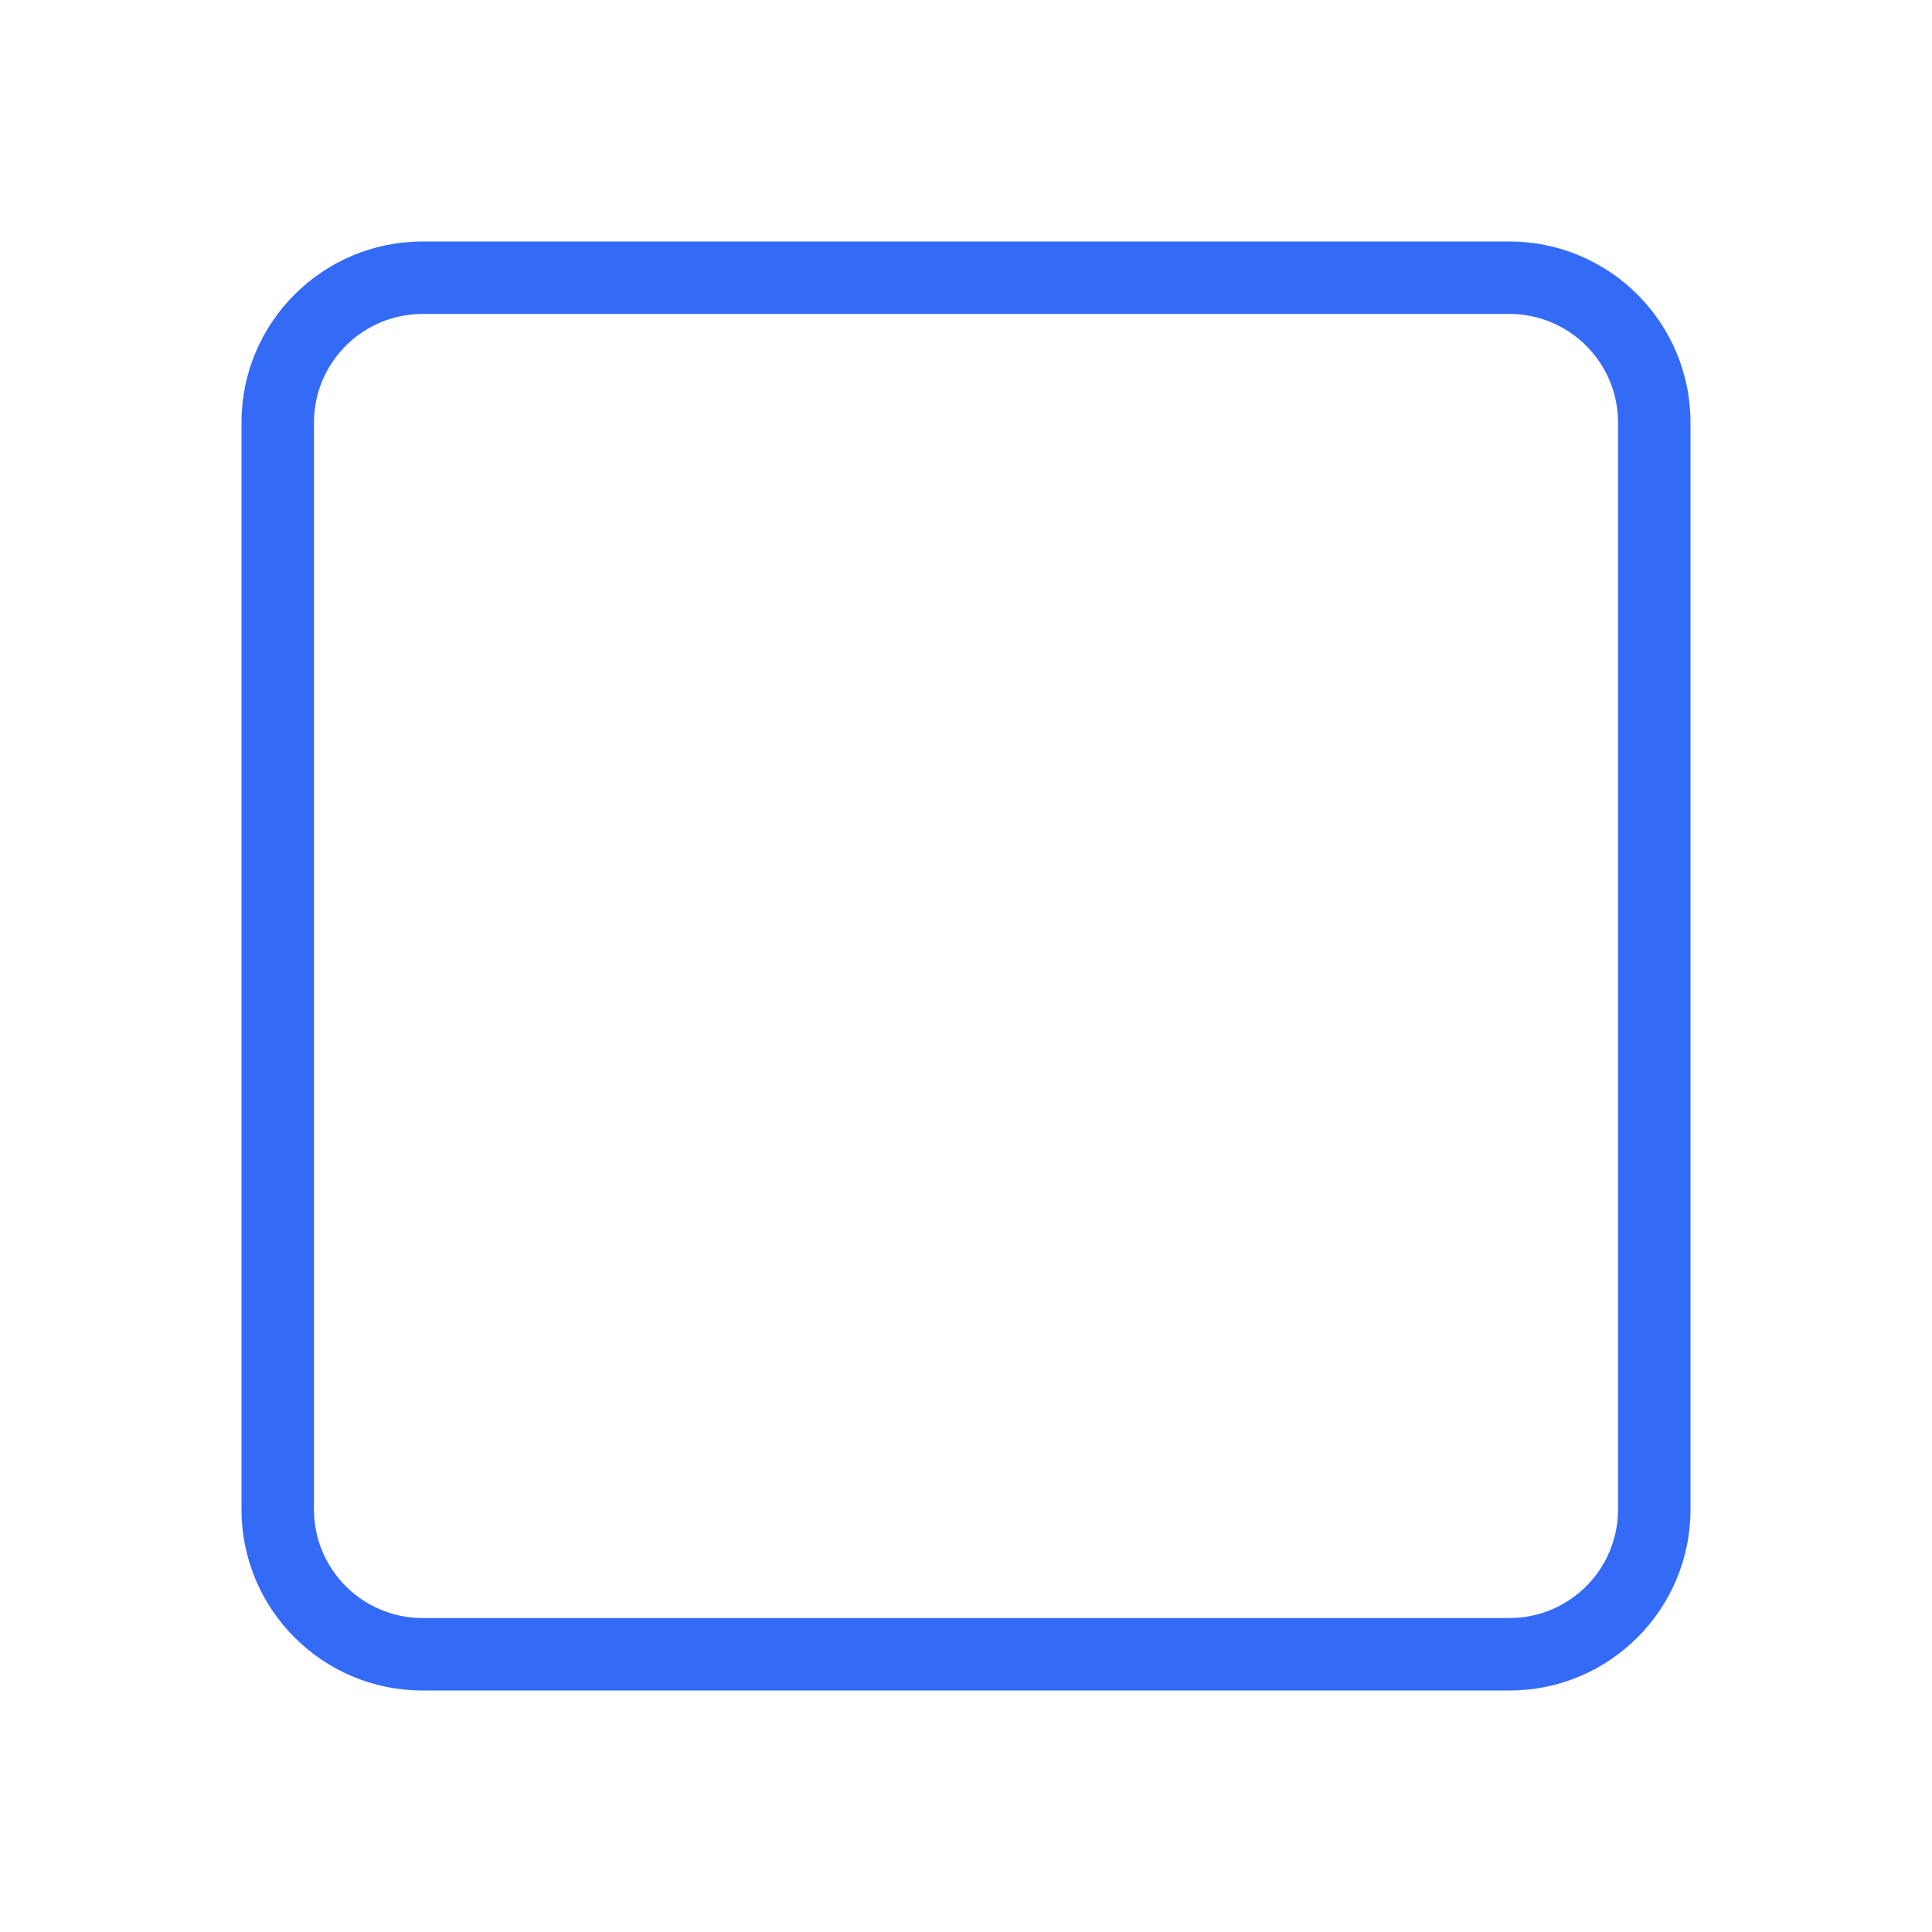 <!--?xml version="1.0" encoding="UTF-8"?-->
<svg width="32px" height="32px" viewBox="0 0 32 32" version="1.1" xmlns="http://www.w3.org/2000/svg" xmlns:xlink="http://www.w3.org/1999/xlink">
    <title>1443-空白卡片</title>
    <g id="1443-空白卡片" stroke="none" stroke-width="1" fill="none" fill-rule="evenodd">
        <g id="编组" transform="translate(4, 4)" fill="#000000" fill-rule="nonzero">
            <path d="M21,4.09272615e-16 L3,4.09272615e-16 C1.343,4.09272615e-16 4.09272615e-16,1.343 4.09272615e-16,3 L4.09272615e-16,21 C4.09272615e-16,22.657 1.343,24 3,24 L21,24 C22.657,24 24,22.657 24,21 L24,3 C24,1.343 22.657,4.09272615e-16 21,4.09272615e-16 Z M3,1.2 L21,1.2 C21.994,1.2 22.8,2.006 22.8,3 L22.8,21 C22.8,21.994 21.994,22.8 21,22.8 L3,22.8 C2.006,22.8 1.2,21.994 1.2,21 L1.2,3 C1.2,2.006 2.006,1.2 3,1.2 Z" id="形状" fill="#346bf6"></path>
        </g>
    </g>
</svg>